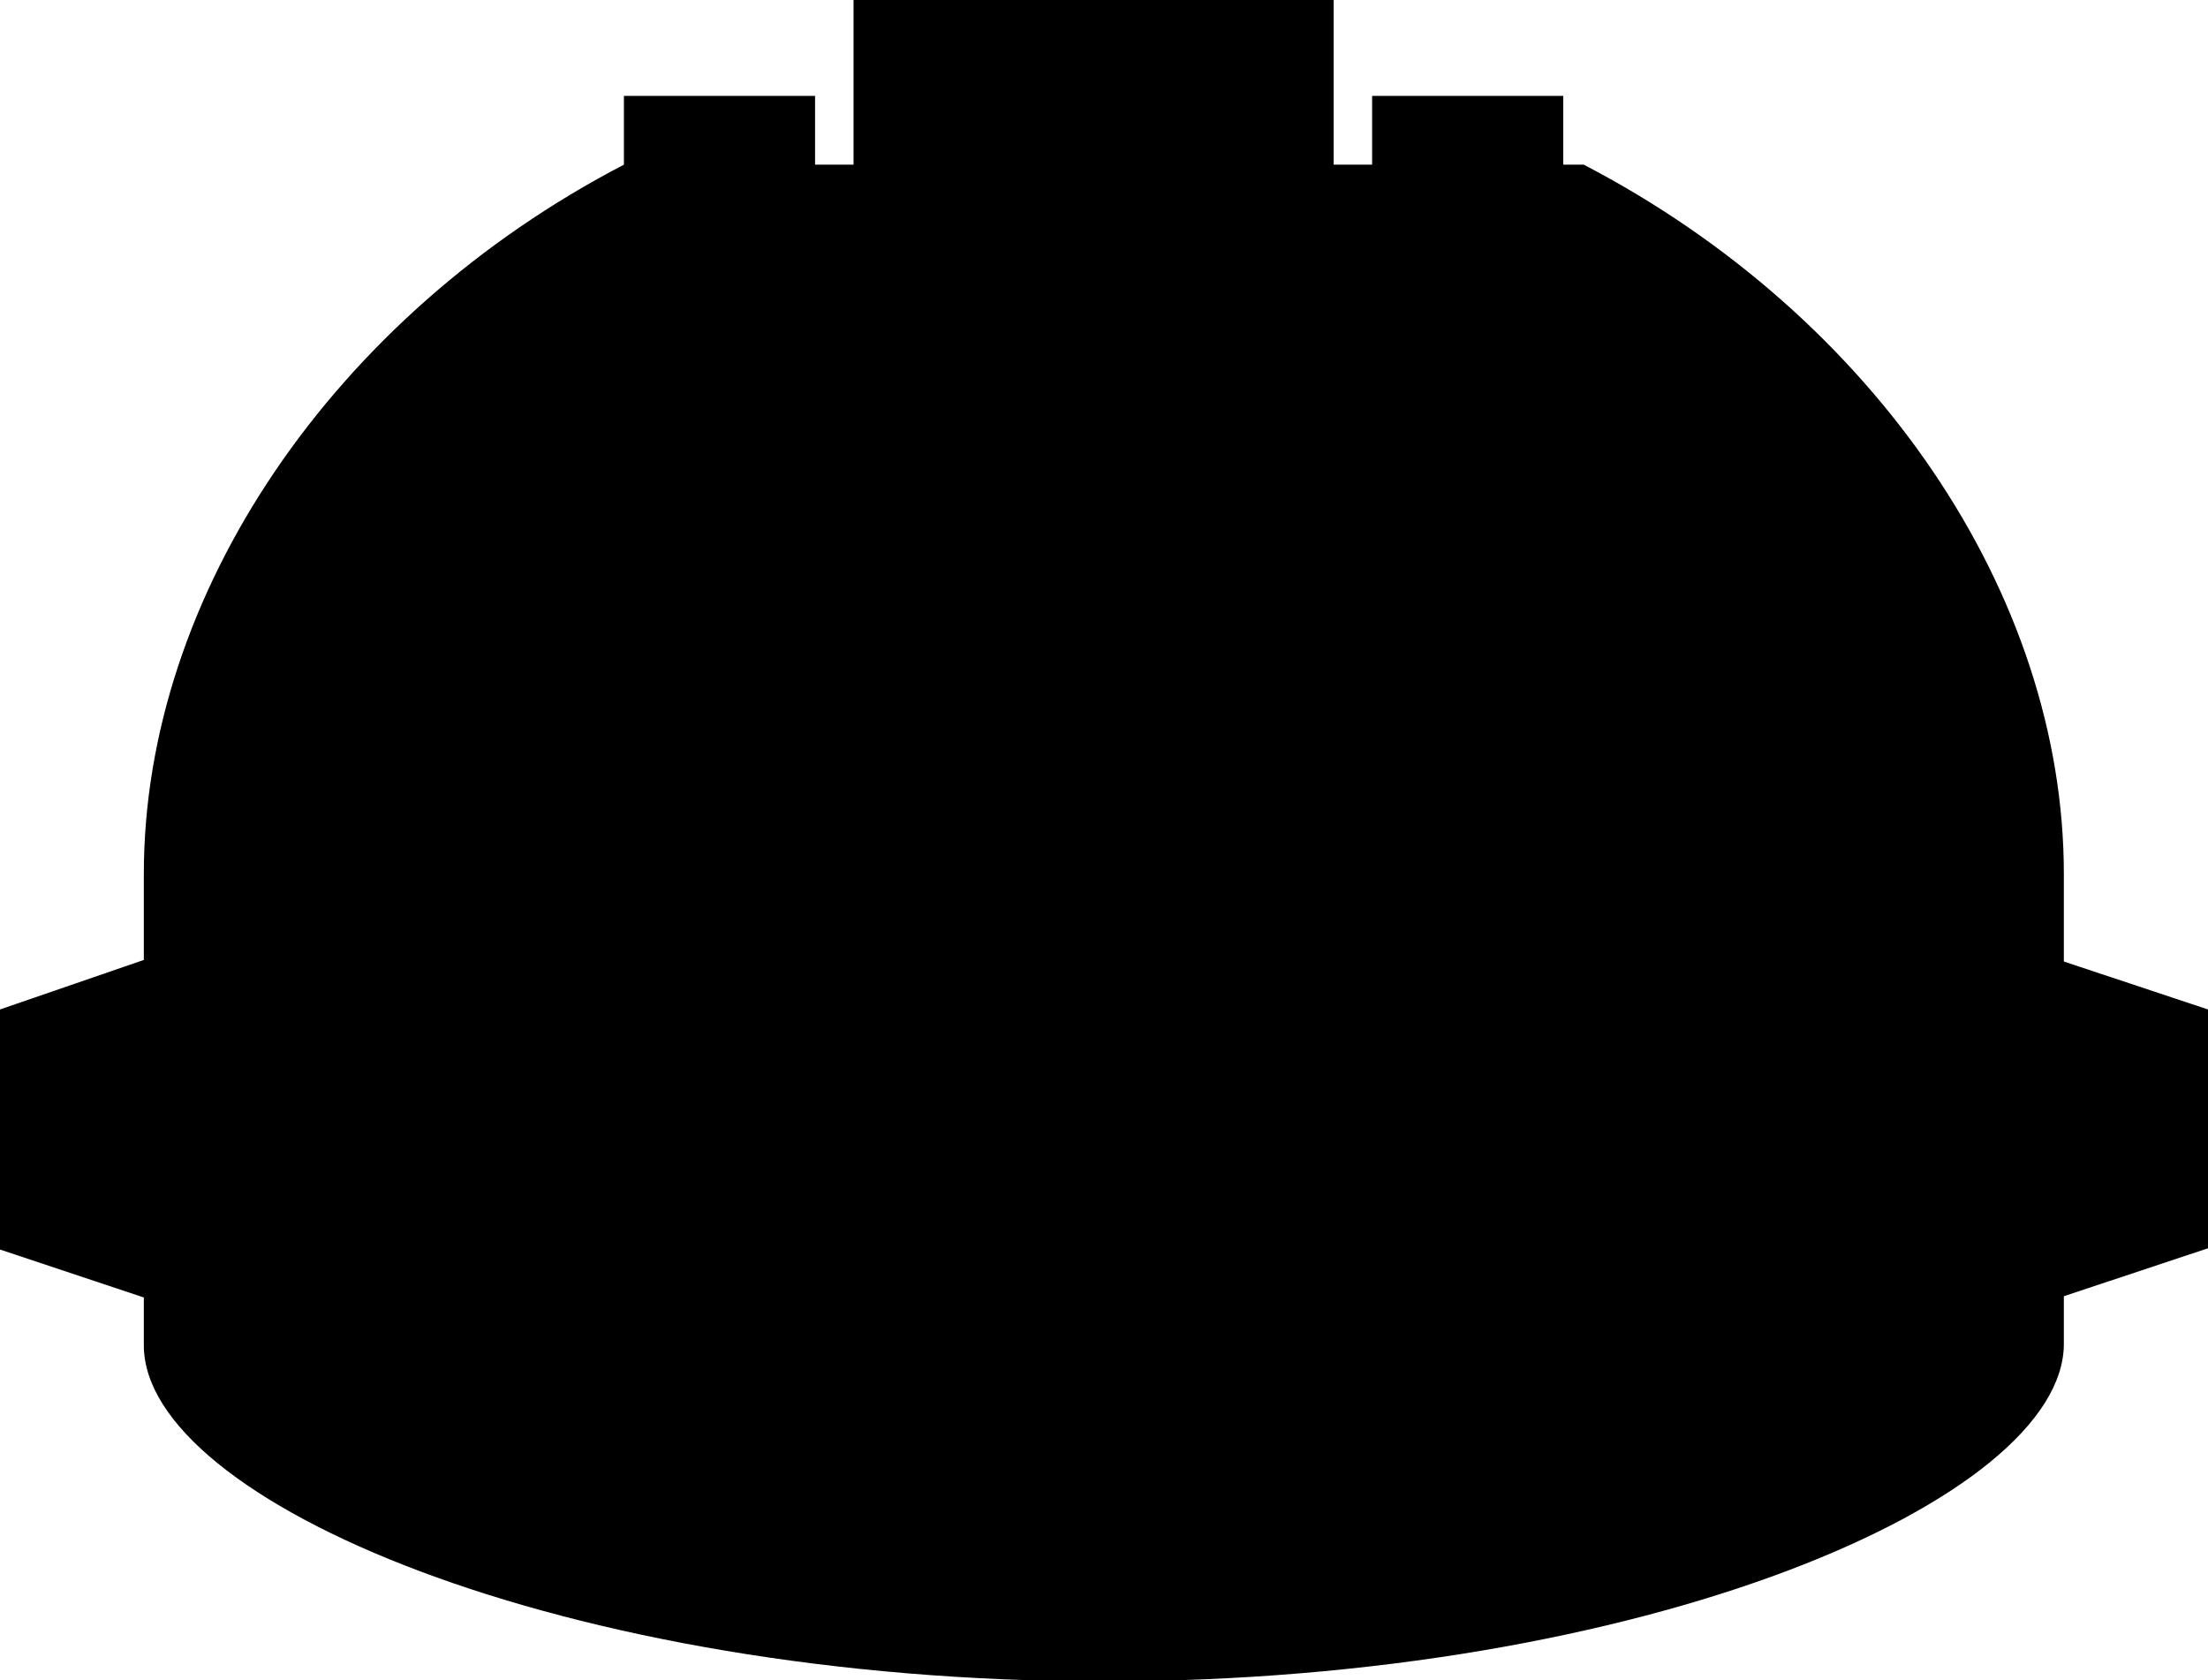 <svg id="Layer_1" data-name="Layer 1" xmlns="http://www.w3.org/2000/svg" viewBox="0 0 70 53.26"><defs><style>.cls-1{fill:currentColor;}</style></defs><title>Untitled-3</title><path class="cls-1" d="M19.78,5.22C10.59,10,4.56,18.84,4.56,27.7v2.73L0,32v7.61l4.56,1.52v1.52c0,4.91,13.25,10.65,30.44,10.65S65.43,47.52,65.43,42.6V41.09L70,39.57V32l-4.57-1.52V27.7c0-8.86-6-17.68-15.22-22.48"/><rect class="cls-1" x="19.78" y="3.04" width="6.06" height="9.13"/><rect class="cls-1" x="43.5" y="3.04" width="6.06" height="9.13"/><polyline class="cls-1" points="42.28 21.3 42.28 0 27.06 0 27.06 21.3"/></svg>
